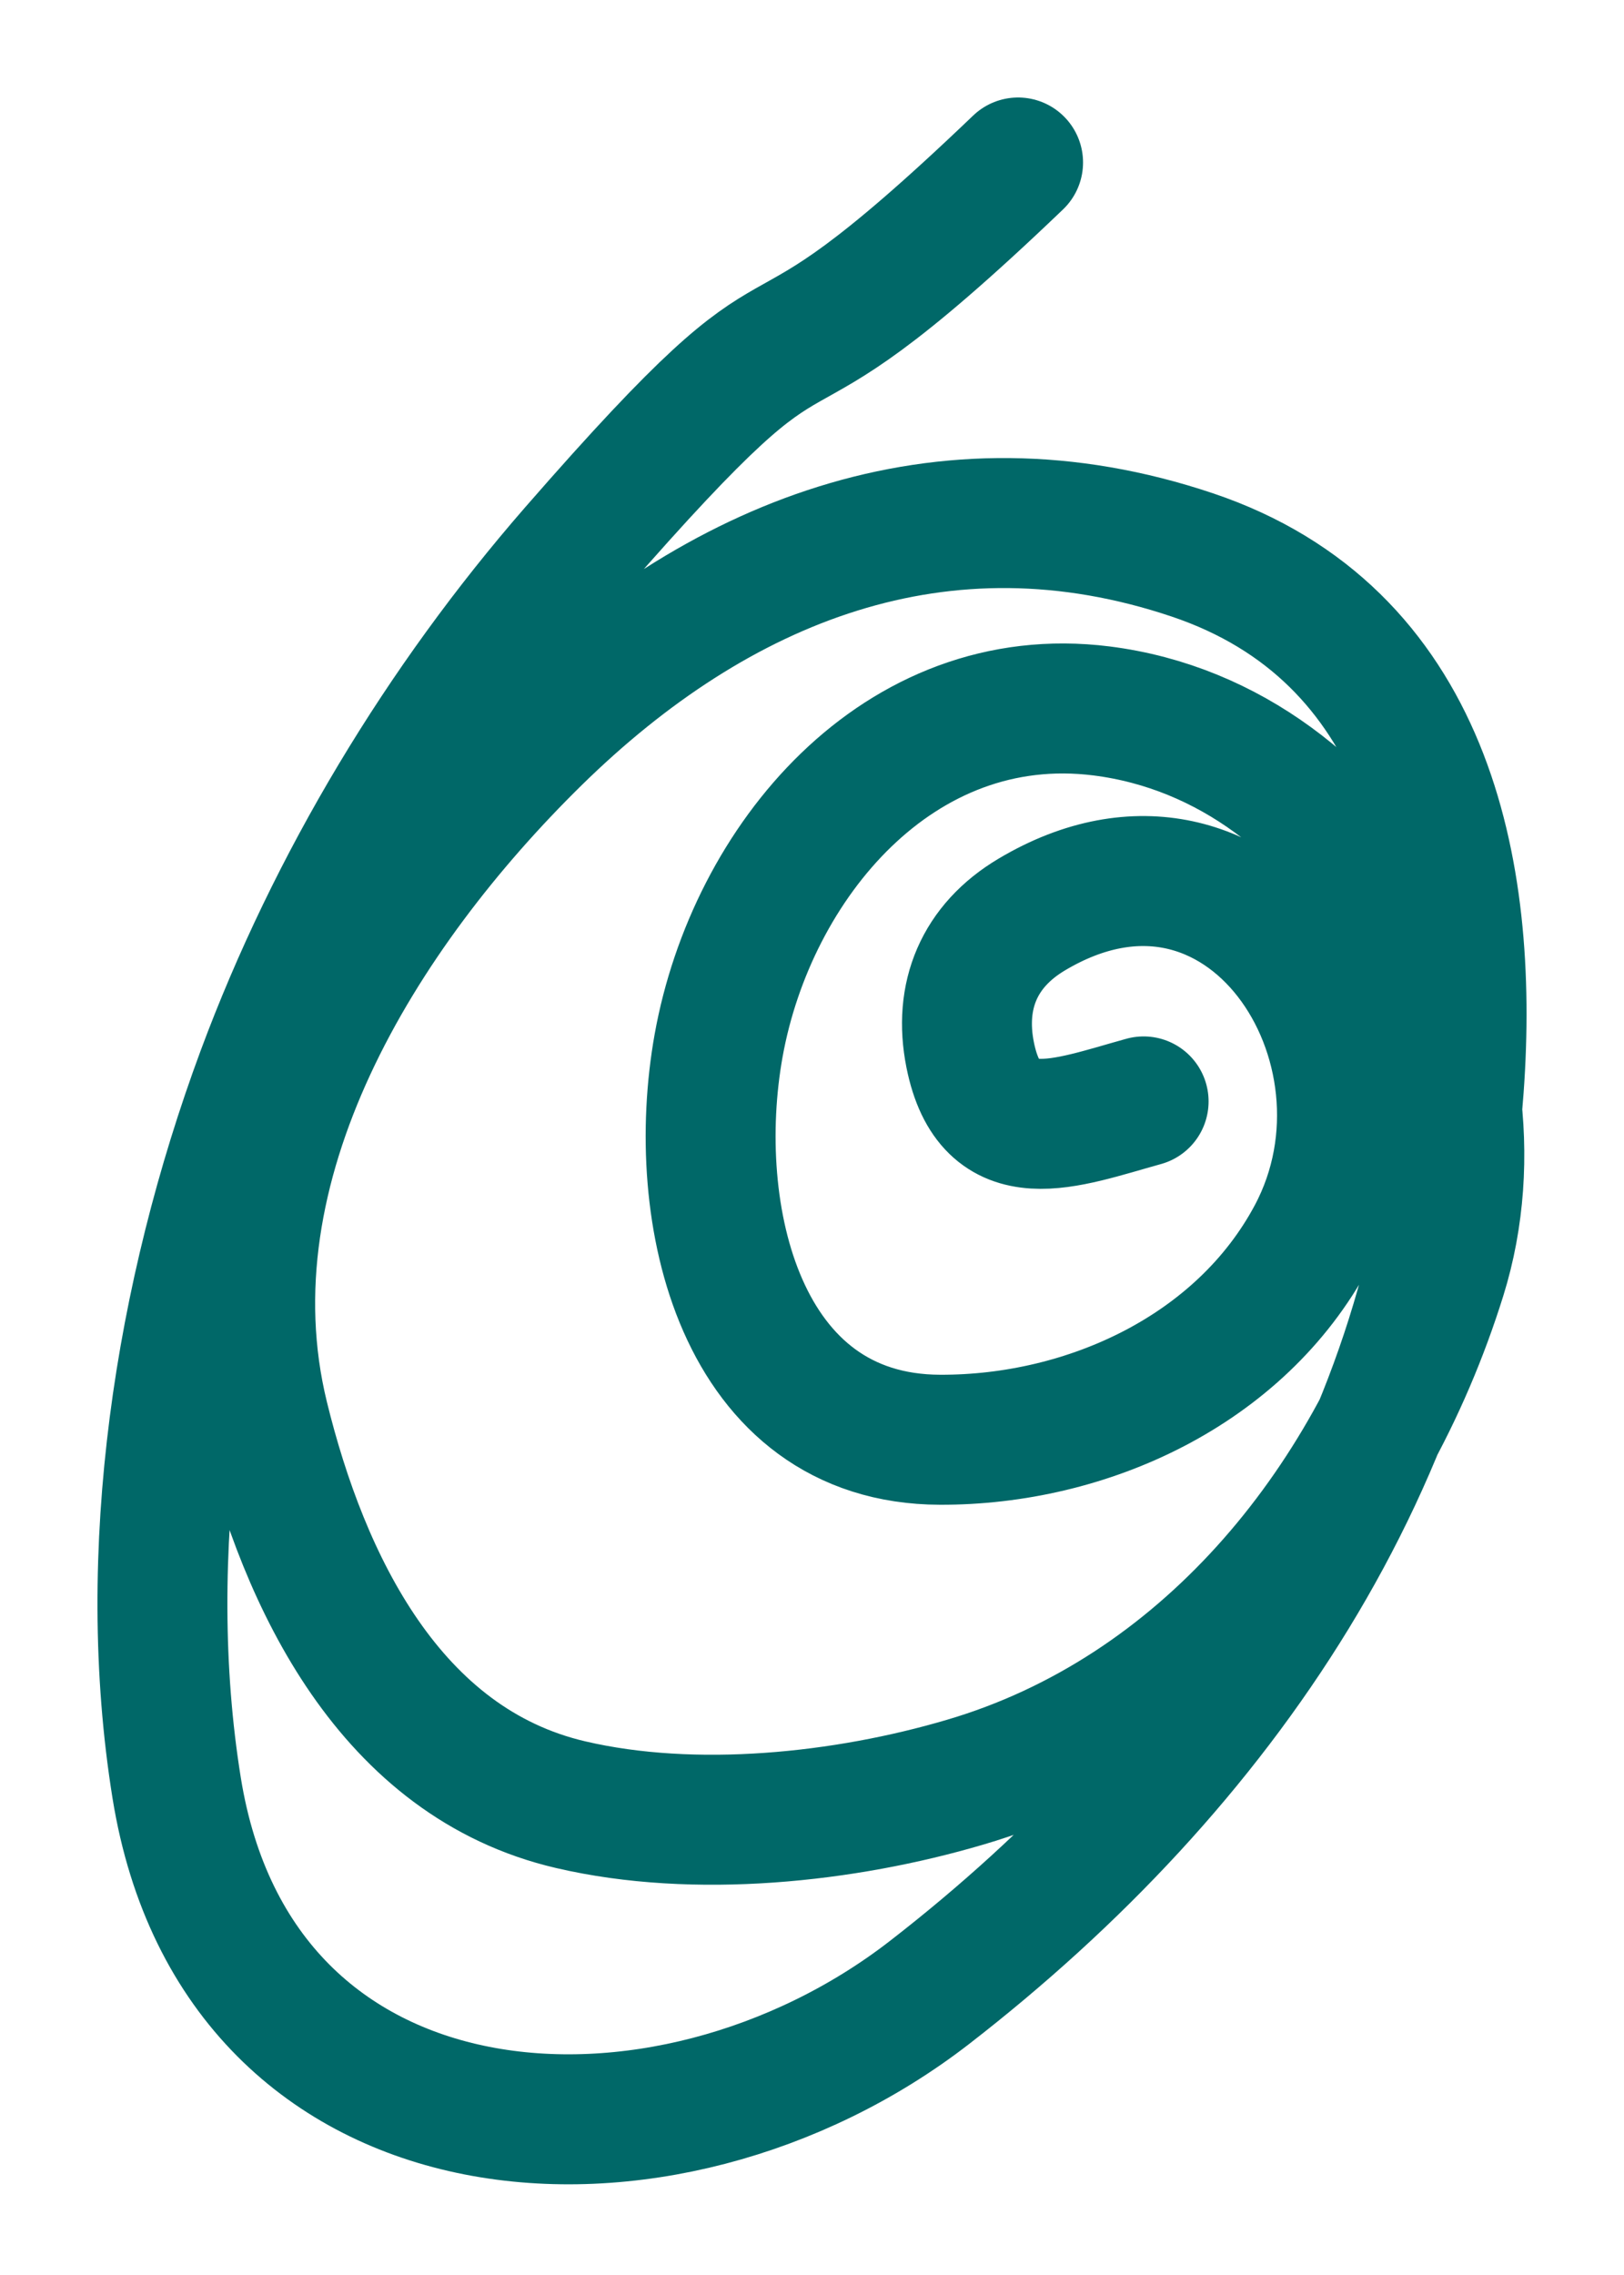 <svg width="10" height="14" viewBox="0 0 10 14" fill="none" xmlns="http://www.w3.org/2000/svg">
<g clip-path="url(#clip0_69_35)">
<path d="M7.042 6.778C6.555 6.913 6.097 7.103 5.974 6.492C5.901 6.127 6.03 5.82 6.353 5.628C7.659 4.85 8.699 6.442 8.08 7.604C7.638 8.433 6.693 8.863 5.788 8.86C4.556 8.856 4.239 7.47 4.425 6.434C4.628 5.305 5.533 4.218 6.783 4.375C8.359 4.574 9.326 6.408 8.875 7.855C8.432 9.275 7.403 10.538 5.944 10.967C5.199 11.187 4.279 11.284 3.515 11.106C2.404 10.848 1.873 9.737 1.624 8.721C1.243 7.161 2.229 5.599 3.301 4.547C4.417 3.452 5.797 2.896 7.342 3.415C8.781 3.899 9.081 5.338 8.983 6.694C8.817 8.98 7.516 10.873 5.724 12.261C4.092 13.525 1.468 13.356 1.088 11.004C0.855 9.559 1.105 7.968 1.61 6.606C2.044 5.437 2.716 4.325 3.535 3.385C5.2 1.476 4.472 2.72 6.269 1" stroke="#006868" stroke-width="0.8" stroke-linecap="round"/>
</g>
<defs>
<clipPath id="clip0_69_35">
<rect width="10" height="14" fill="white"/>
</clipPath>
</defs>
</svg>
